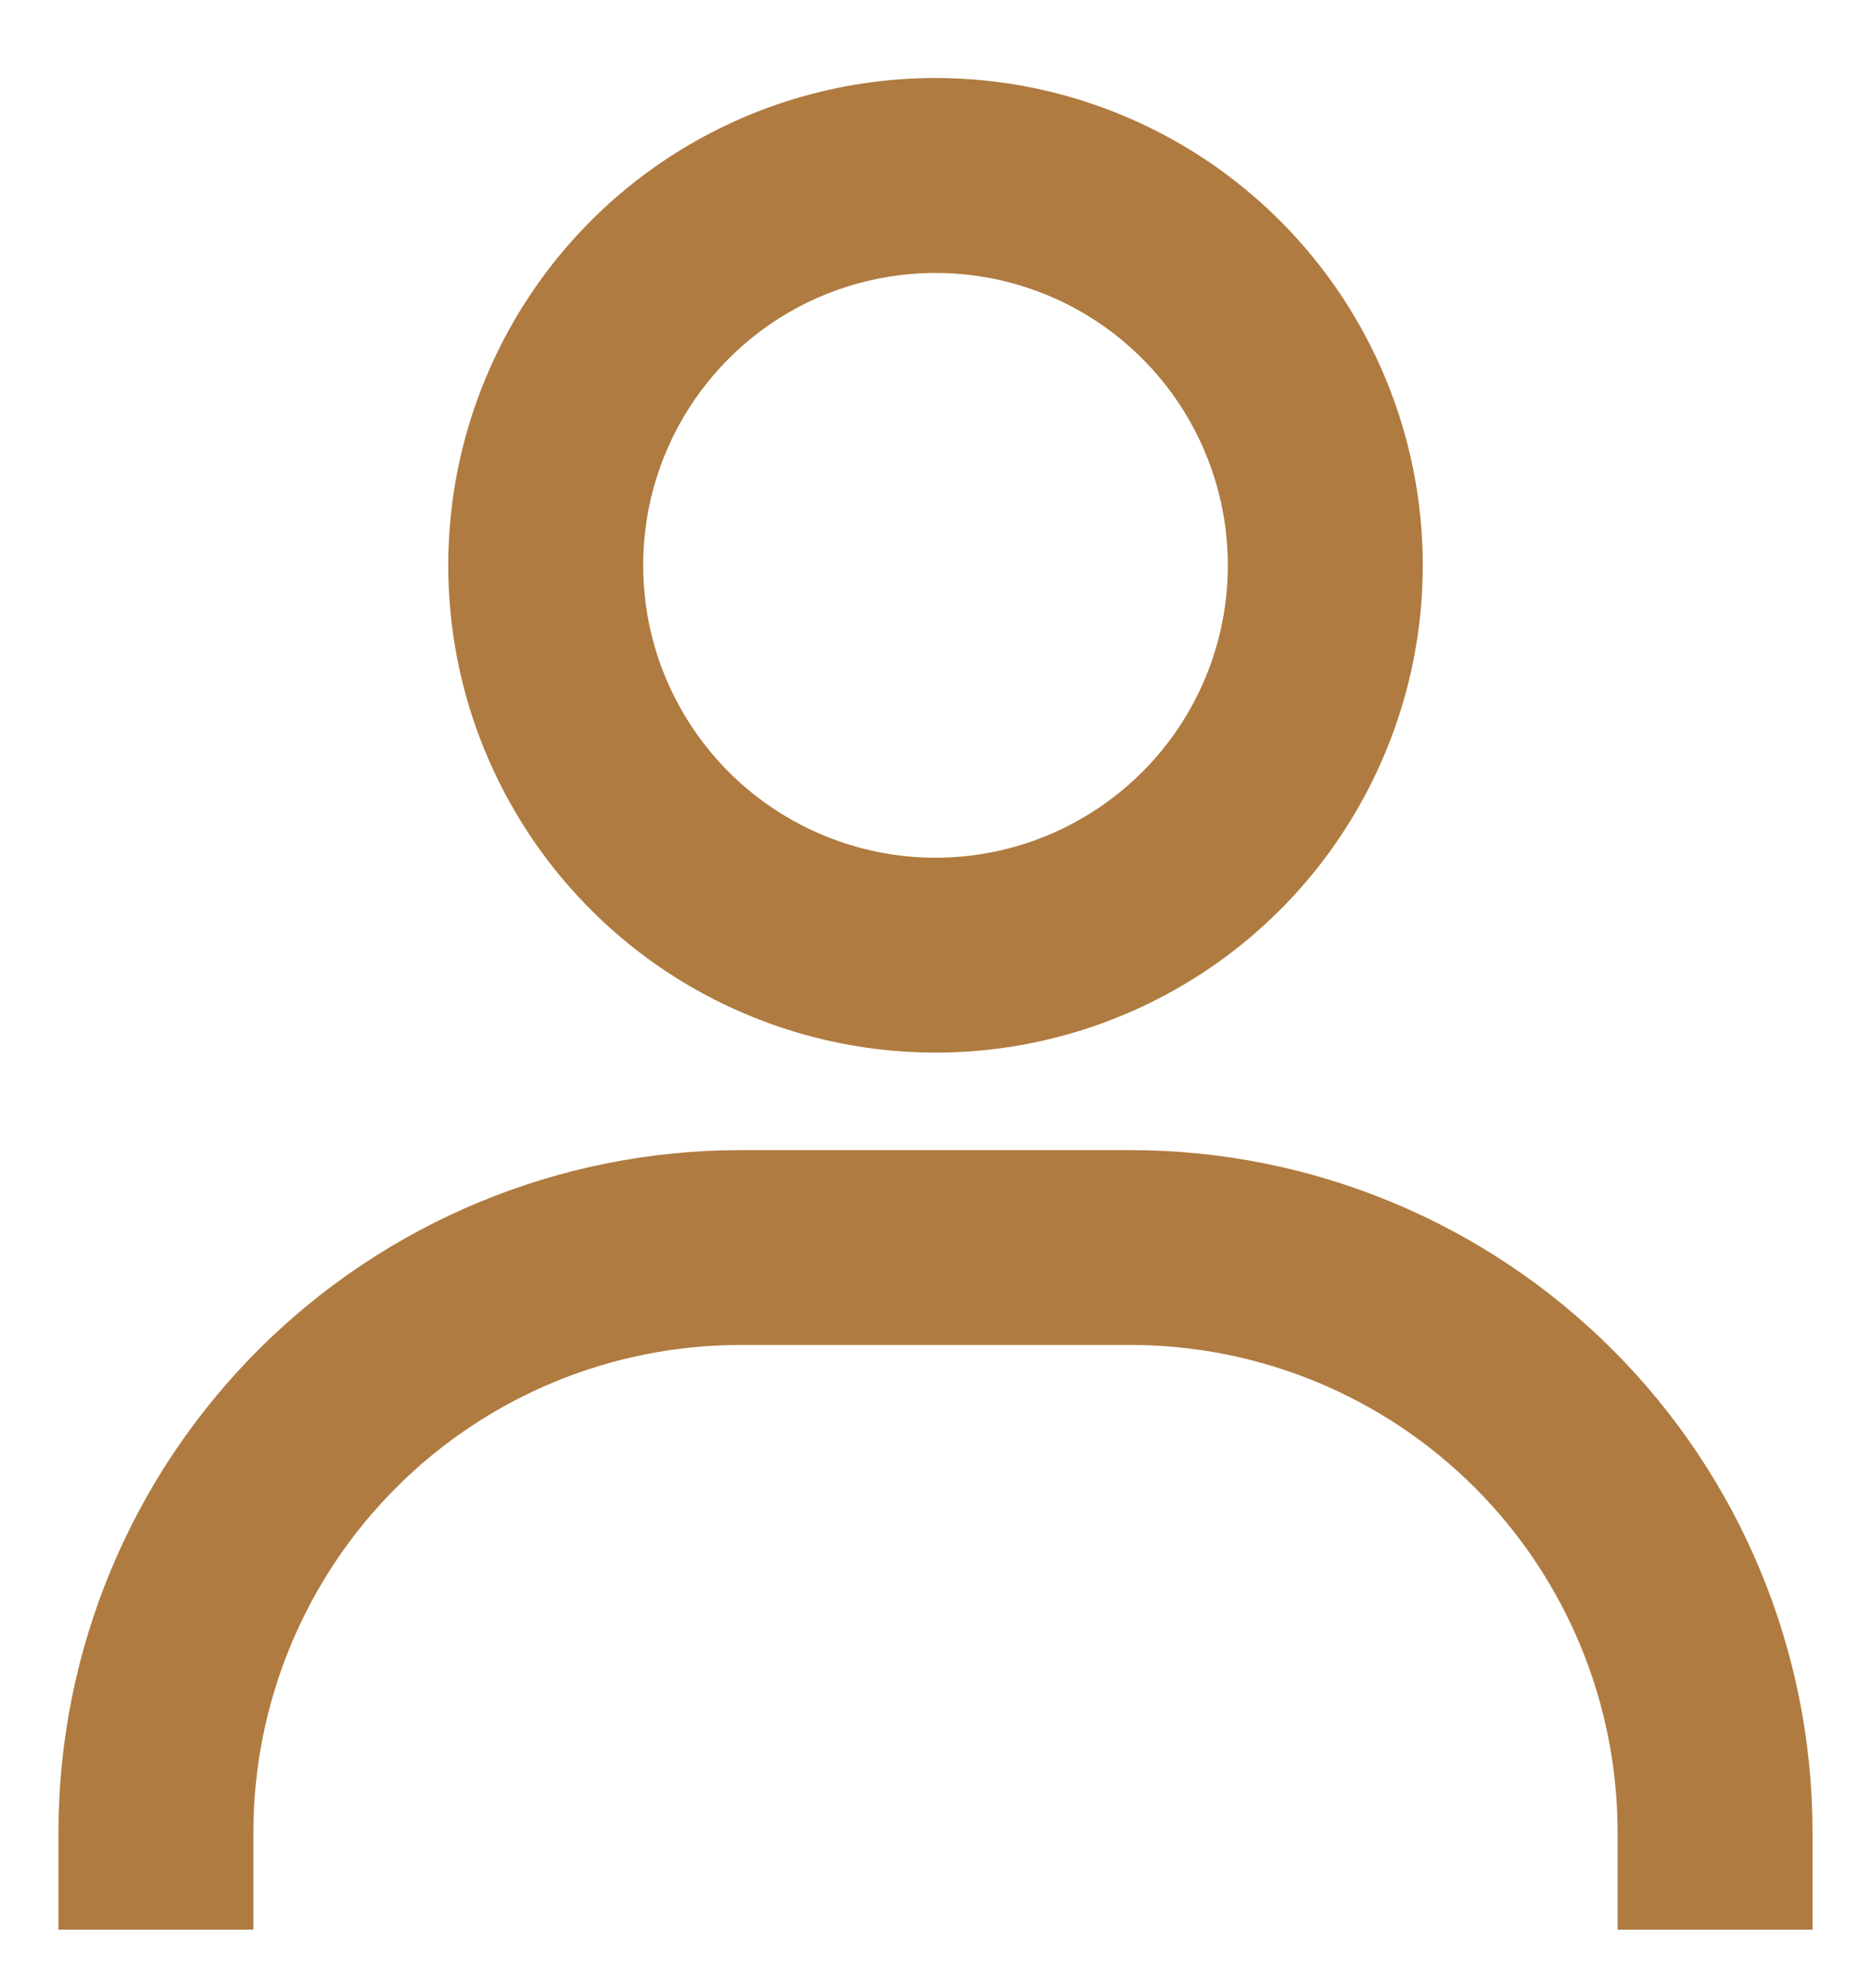 <svg width="16" height="17" viewBox="0 0 16 17" fill="none" xmlns="http://www.w3.org/2000/svg">
<path d="M8 0.667C7.176 0.667 6.37 0.911 5.685 1.369C5 1.827 4.466 2.478 4.151 3.239C3.835 4 3.753 4.838 3.913 5.647C4.074 6.455 4.471 7.197 5.054 7.78C5.636 8.363 6.379 8.759 7.187 8.92C7.995 9.081 8.833 8.999 9.595 8.683C10.356 8.368 11.007 7.834 11.464 7.149C11.922 6.463 12.167 5.658 12.167 4.834C12.167 3.729 11.728 2.669 10.946 1.887C10.165 1.106 9.105 0.667 8 0.667ZM8 7.334C7.506 7.334 7.022 7.187 6.611 6.912C6.2 6.638 5.88 6.247 5.69 5.79C5.501 5.334 5.452 4.831 5.548 4.346C5.644 3.861 5.883 3.416 6.232 3.066C6.582 2.716 7.027 2.478 7.512 2.382C7.997 2.285 8.5 2.335 8.957 2.524C9.414 2.713 9.804 3.034 10.079 3.445C10.353 3.856 10.5 4.339 10.5 4.834C10.5 5.497 10.237 6.133 9.768 6.601C9.299 7.07 8.663 7.334 8 7.334ZM15.5 16.5V15.667C15.5 14.12 14.885 12.636 13.791 11.542C12.697 10.448 11.214 9.834 9.667 9.834H6.333C4.786 9.834 3.303 10.448 2.209 11.542C1.115 12.636 0.5 14.12 0.5 15.667V16.5H2.167V15.667C2.167 14.562 2.606 13.502 3.387 12.721C4.168 11.939 5.228 11.5 6.333 11.5H9.667C10.772 11.5 11.832 11.939 12.613 12.721C13.394 13.502 13.833 14.562 13.833 15.667V16.5H15.5Z" fill="#AF7B40"/>
</svg>
